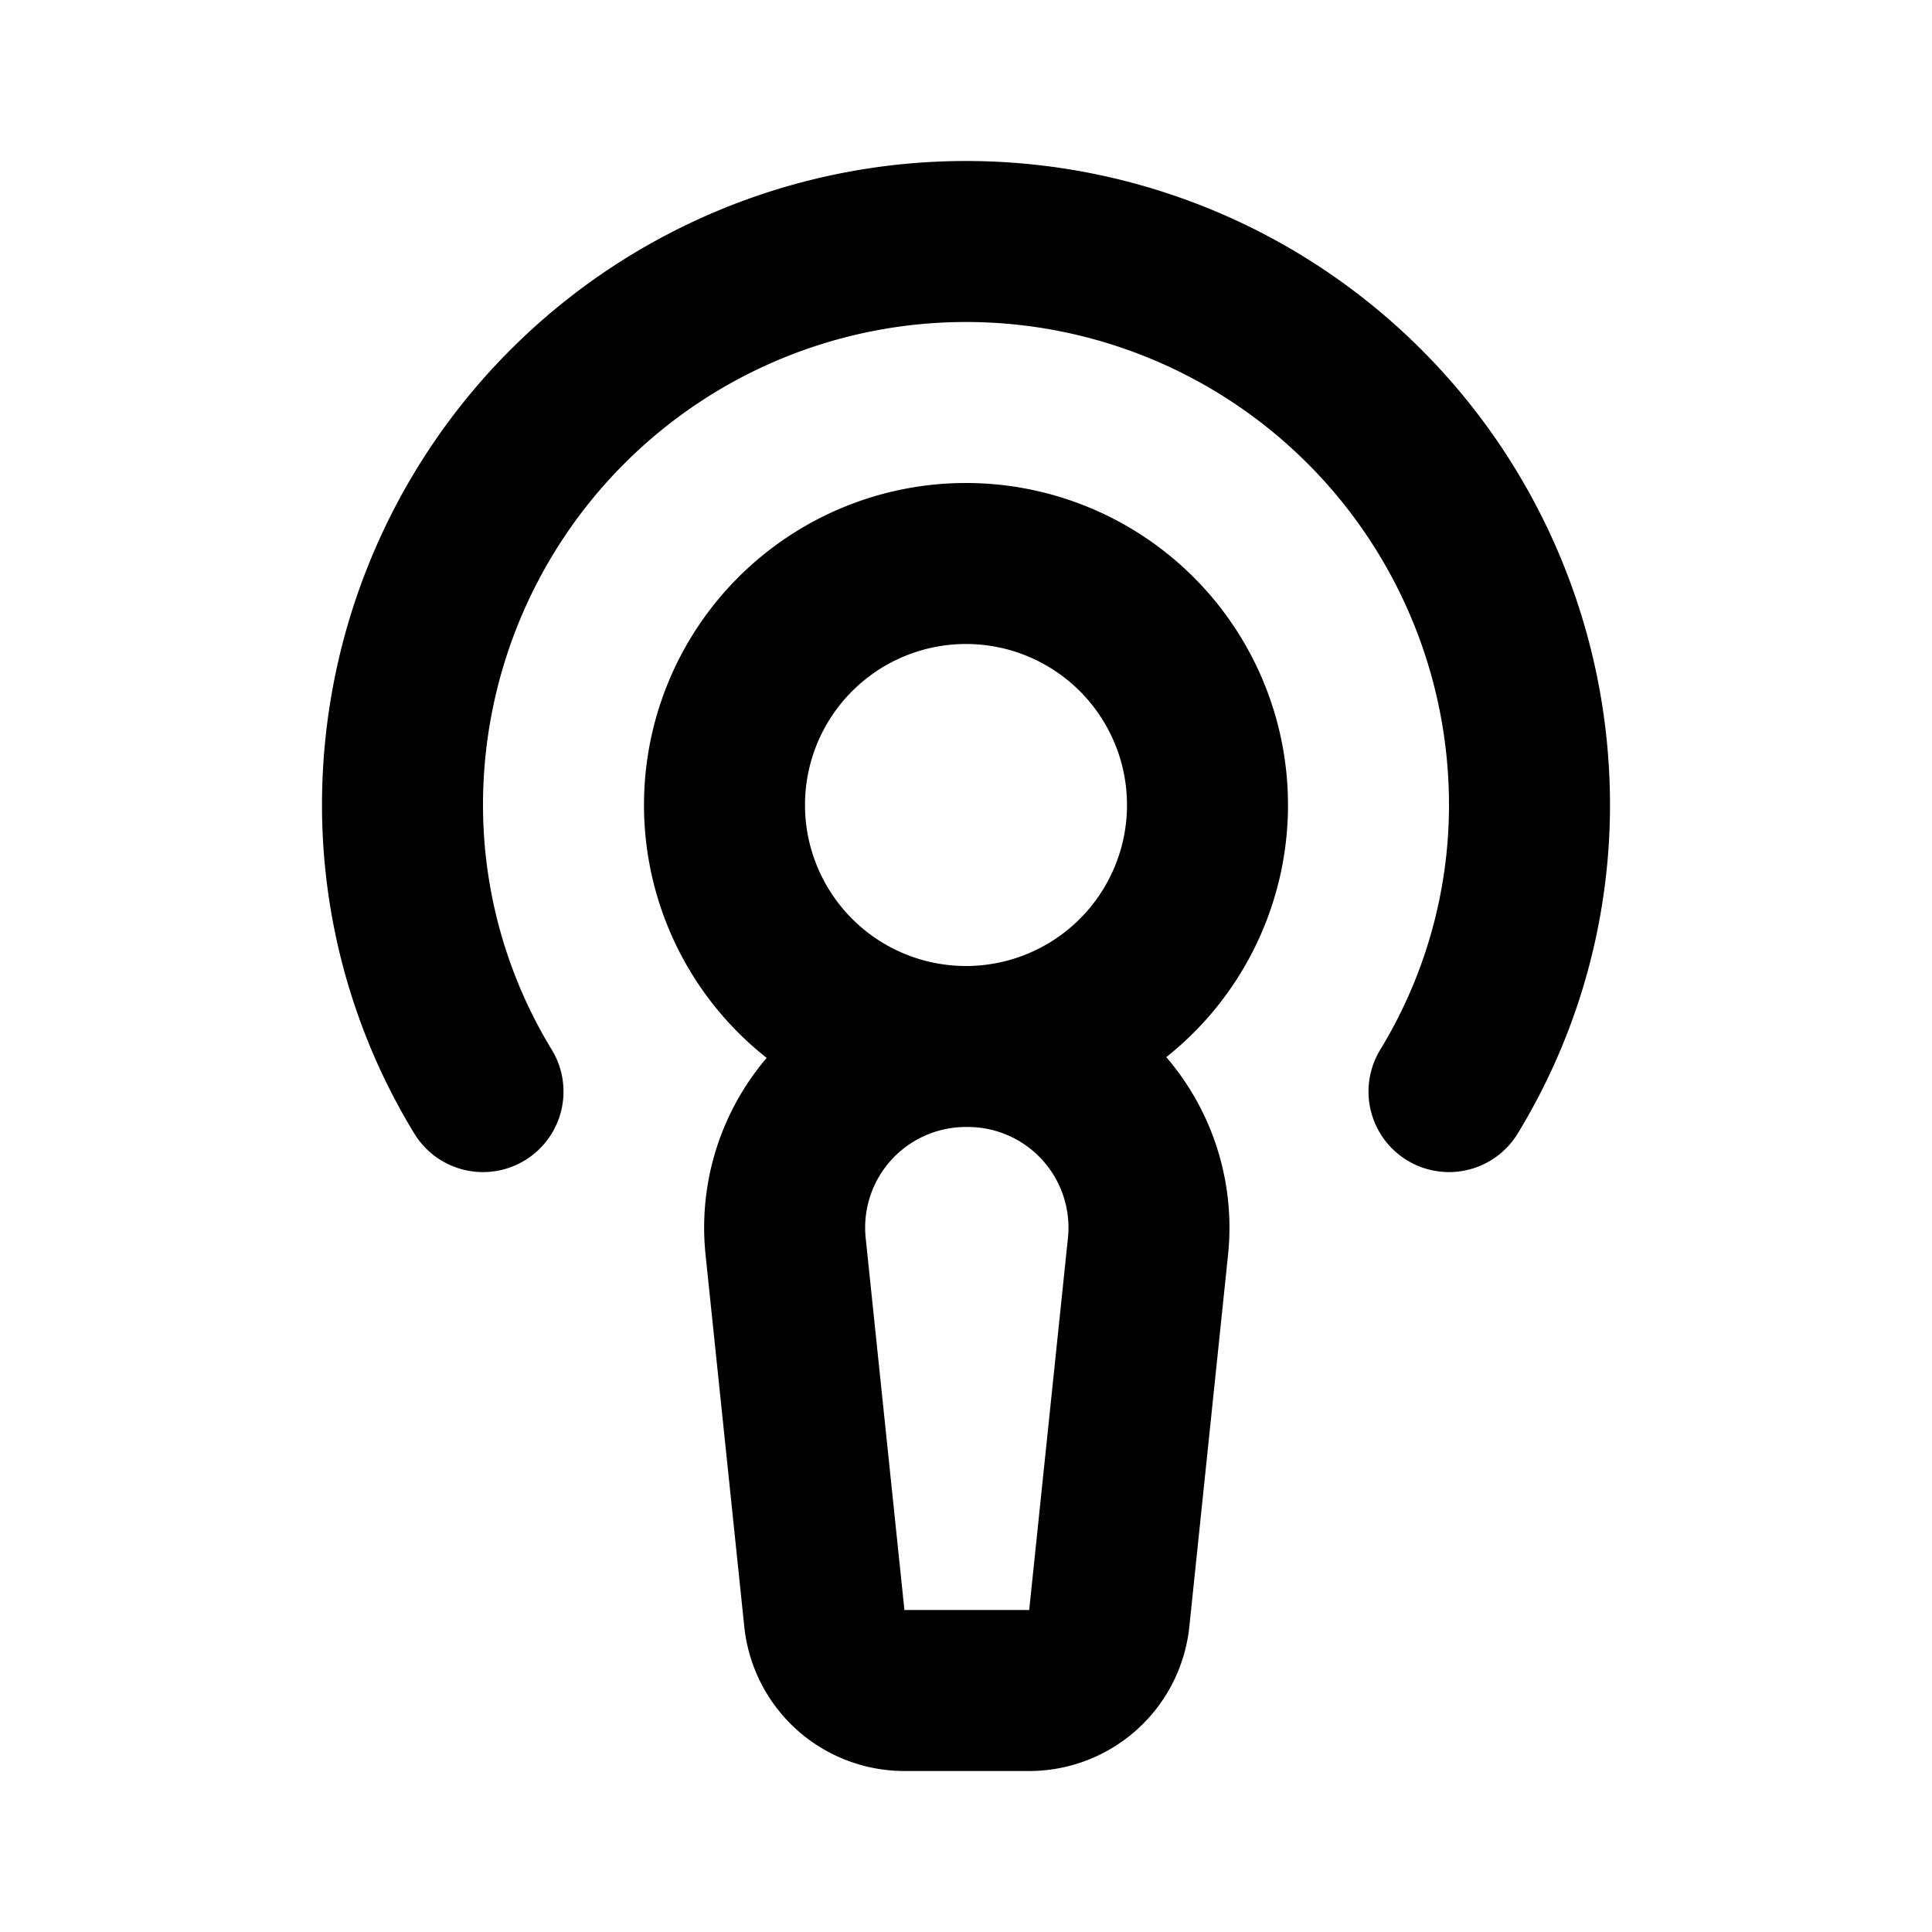 <svg class="icon line" width="48" height="48" id="podcast" xmlns="http://www.w3.org/2000/svg" viewBox="0 0 24 24"><title style="stroke-width: 2; stroke: rgb(0, 0, 0);">podcast</title><path id="primary" d="M12,13a3,3,0,1,1,3-3A3,3,0,0,1,12,13Zm6,.56A6.84,6.84,0,0,0,19,10,7,7,0,0,0,5,10a6.84,6.84,0,0,0,1,3.56M15,10a3,3,0,1,0-3,3A3,3,0,0,0,15,10ZM9.76,15.49l.48,4.61a1,1,0,0,0,1,.9h1.54a1,1,0,0,0,1-.9l.48-4.61A2.25,2.25,0,0,0,12,13h0A2.25,2.25,0,0,0,9.76,15.49Z" style="fill: none; stroke: rgb(0, 0, 0); stroke-linecap: round; stroke-linejoin: round; stroke-width: 2;"></path></svg>